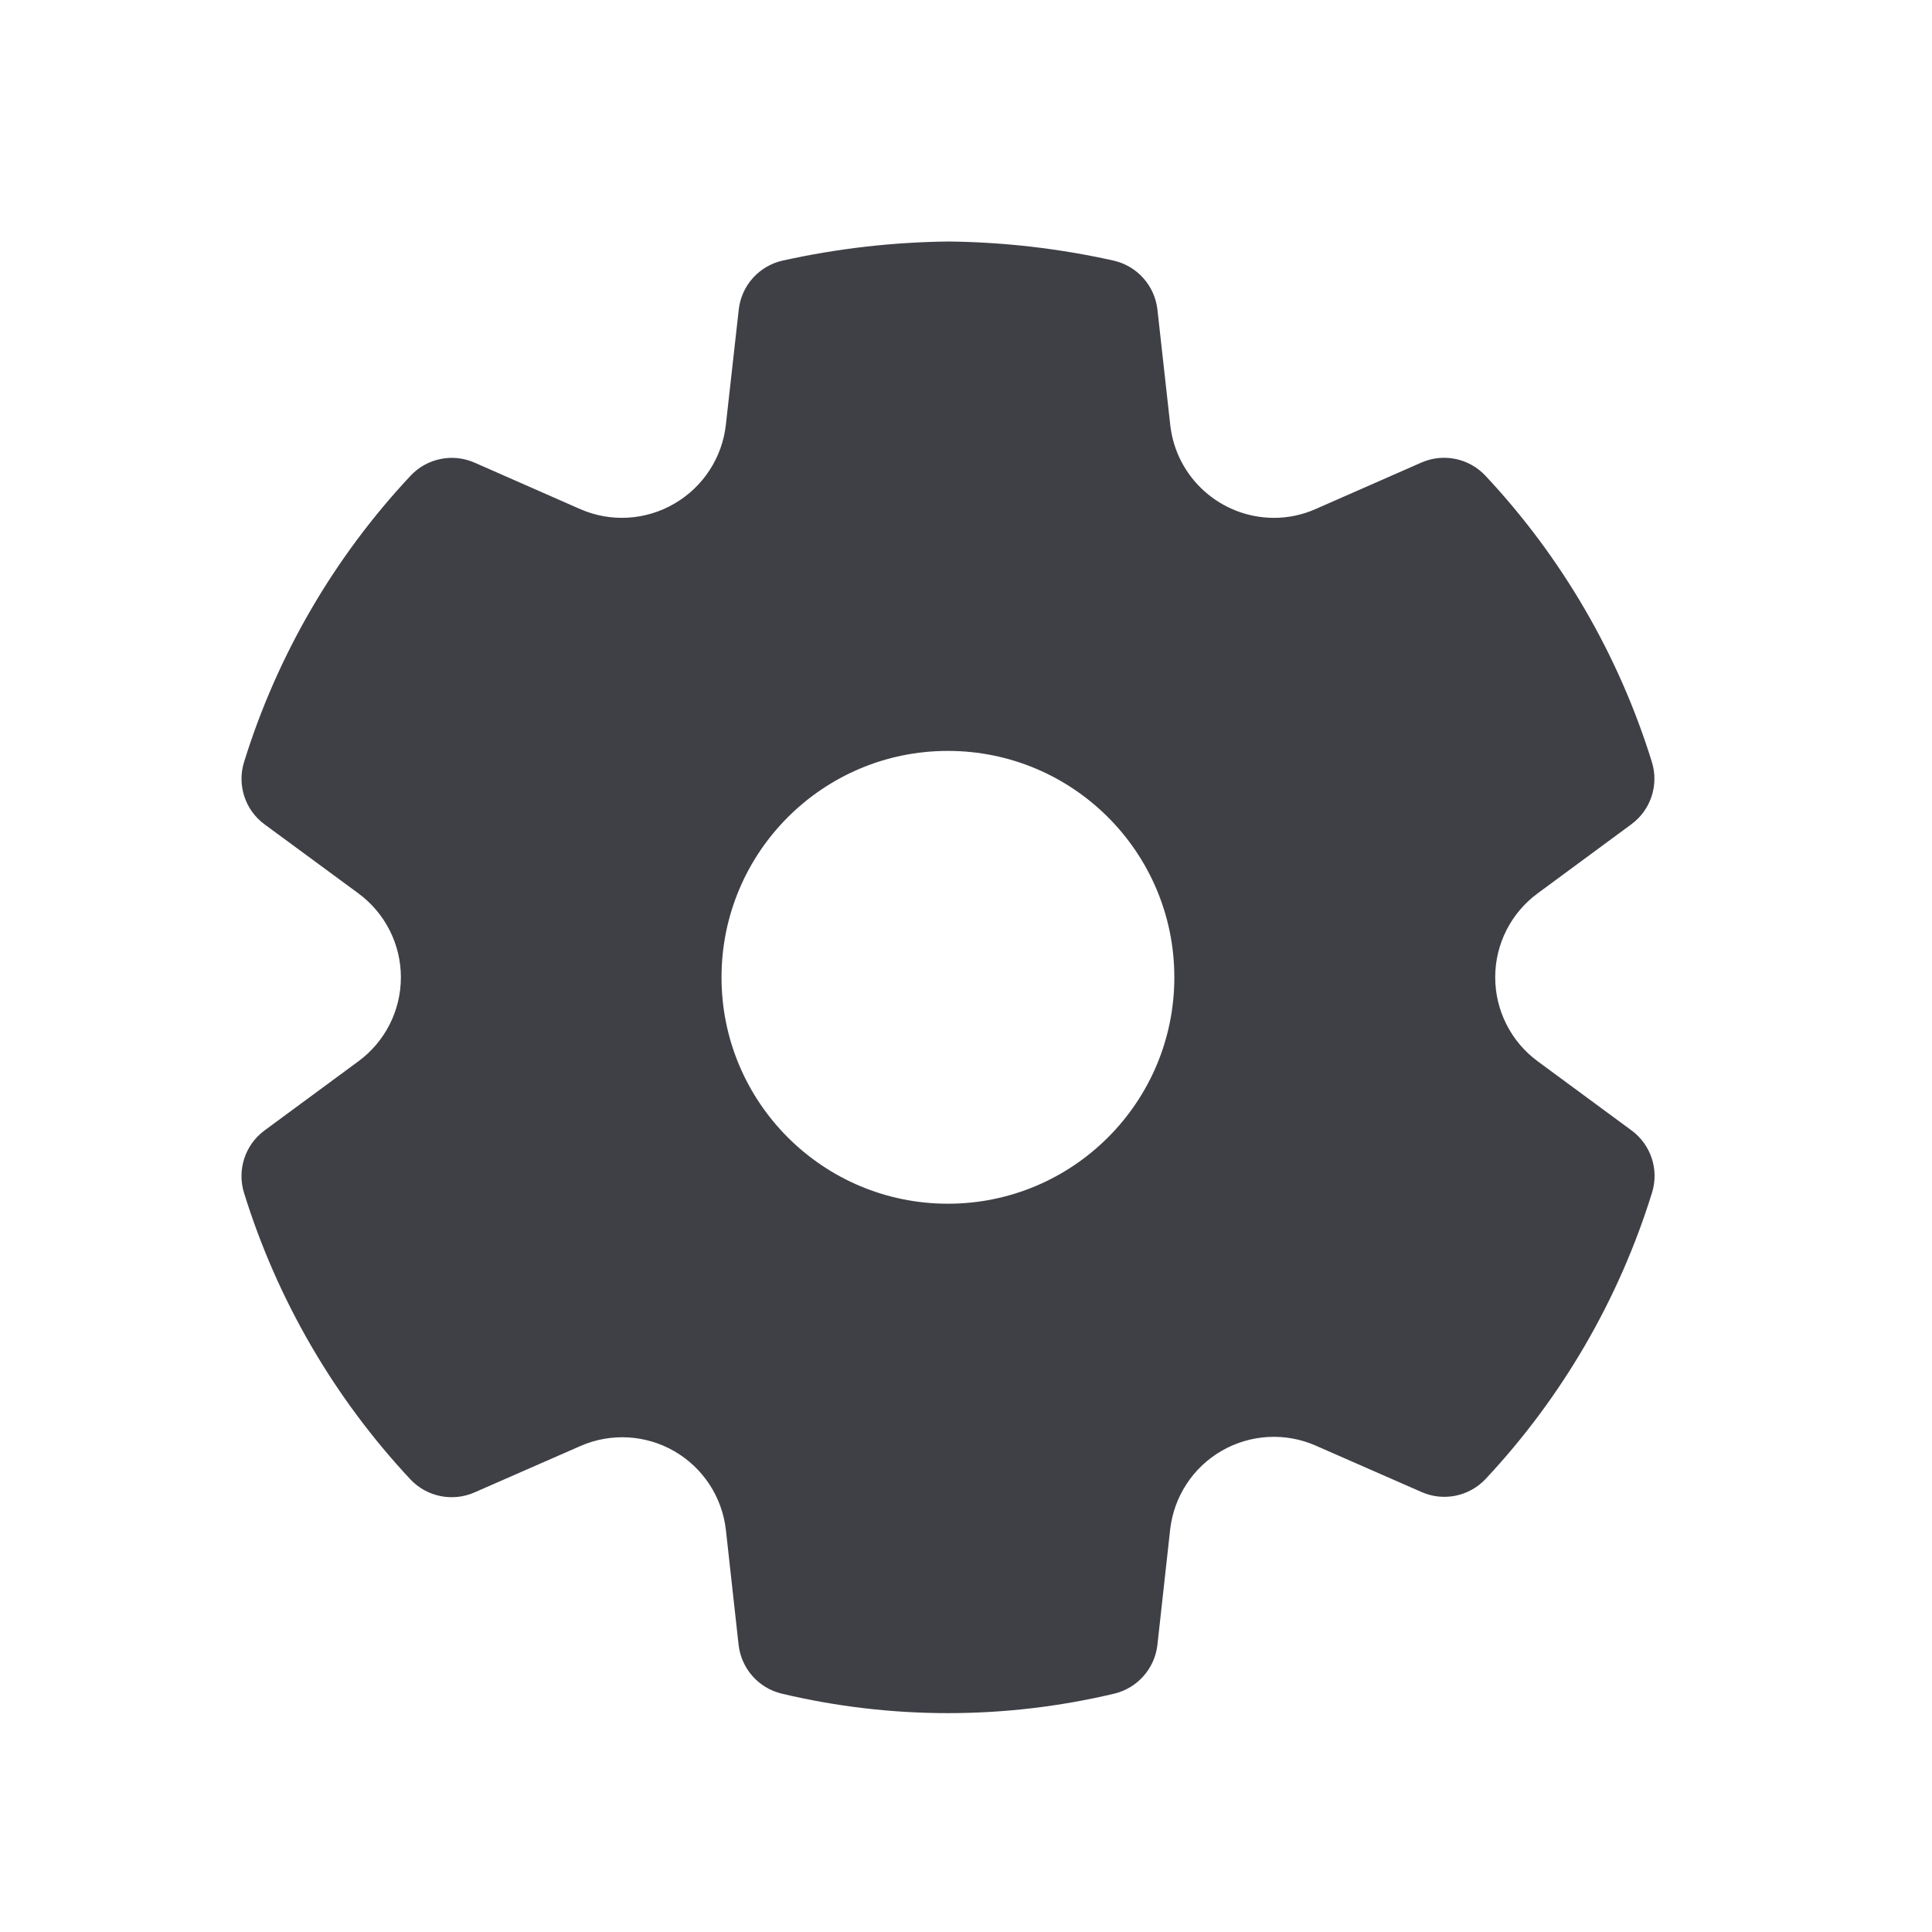 <svg width="24" height="24" viewBox="0 0 24 24" fill="none" xmlns="http://www.w3.org/2000/svg">
<path d="M11.787 3C12.475 3.008 13.16 3.087 13.832 3.237C14.125 3.303 14.344 3.547 14.378 3.846L14.537 5.277C14.609 5.934 15.164 6.432 15.826 6.433C16.004 6.433 16.18 6.396 16.344 6.323L17.657 5.746C17.93 5.626 18.249 5.692 18.453 5.91C19.402 6.923 20.109 8.139 20.52 9.465C20.609 9.751 20.507 10.061 20.266 10.239L19.102 11.097C18.77 11.341 18.574 11.728 18.574 12.14C18.574 12.552 18.77 12.94 19.102 13.184L20.267 14.042C20.509 14.22 20.611 14.53 20.522 14.816C20.111 16.142 19.404 17.358 18.456 18.371C18.252 18.589 17.933 18.655 17.66 18.535L16.342 17.957C15.965 17.792 15.532 17.817 15.175 18.023C14.819 18.229 14.582 18.592 14.536 19.001L14.378 20.432C14.345 20.727 14.13 20.97 13.842 21.039C12.484 21.362 11.069 21.362 9.711 21.039C9.422 20.97 9.208 20.727 9.175 20.432L9.017 19.003C8.97 18.595 8.733 18.233 8.376 18.027C8.02 17.822 7.588 17.798 7.212 17.962L5.893 18.54C5.62 18.659 5.301 18.594 5.097 18.376C4.148 17.361 3.442 16.144 3.031 14.817C2.943 14.531 3.045 14.221 3.286 14.043L4.452 13.184C4.784 12.94 4.98 12.553 4.98 12.141C4.98 11.729 4.784 11.342 4.451 11.097L3.286 10.24C3.045 10.063 2.943 9.752 3.032 9.466C3.443 8.14 4.15 6.924 5.099 5.911C5.302 5.693 5.622 5.627 5.895 5.747L7.207 6.324C7.585 6.49 8.02 6.465 8.378 6.256C8.734 6.049 8.972 5.685 9.017 5.276L9.177 3.846C9.21 3.547 9.43 3.302 9.723 3.237C10.395 3.088 11.082 3.008 11.787 3ZM11.775 9.328C10.222 9.328 8.963 10.587 8.963 12.141C8.963 13.694 10.222 14.953 11.775 14.953C13.328 14.953 14.588 13.694 14.588 12.141C14.588 10.587 13.328 9.328 11.775 9.328Z" fill="#3F3F46"/>
</svg>
